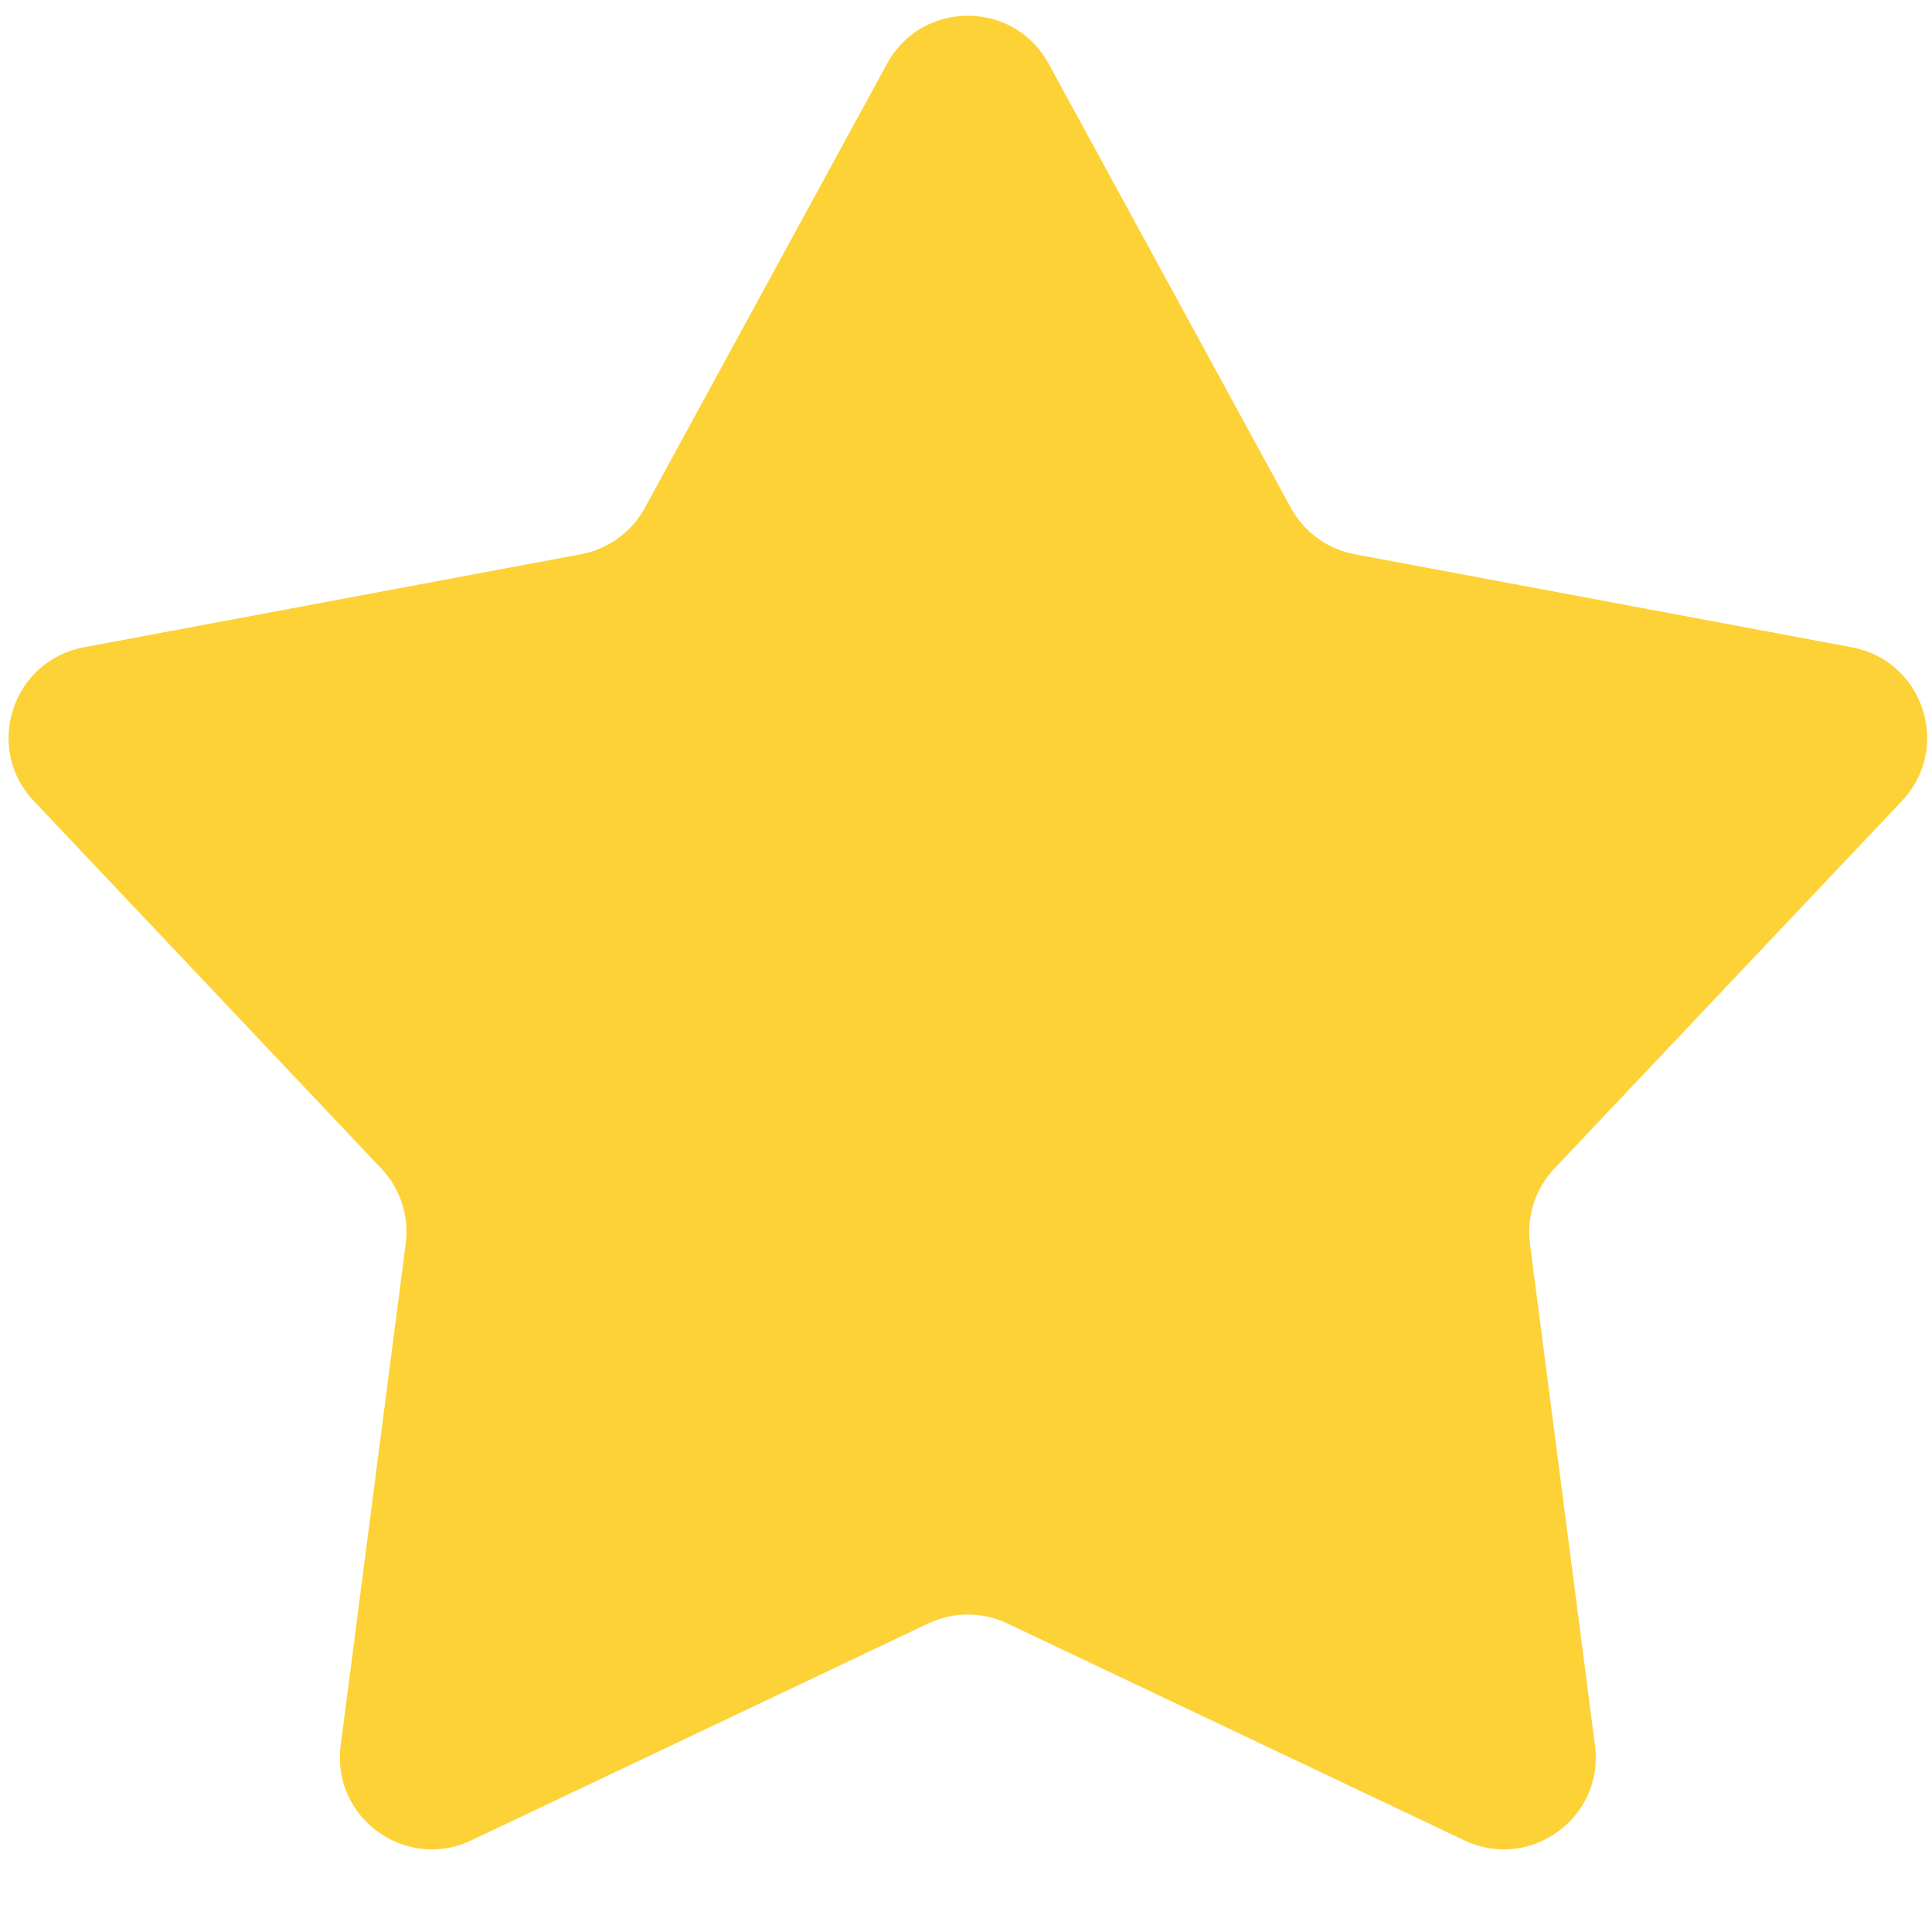 <svg width="21" height="21" viewBox="0 0 21 21" fill="none" xmlns="http://www.w3.org/2000/svg"><path d="M9.642 0.692C10.021 -0.003 11.019 -0.003 11.398 0.692L14.031 5.52C14.175 5.784 14.43 5.969 14.725 6.024L20.13 7.036C20.909 7.182 21.217 8.131 20.673 8.706L16.895 12.702C16.689 12.921 16.591 13.22 16.63 13.518L17.337 18.972C17.439 19.757 16.632 20.343 15.917 20.004L10.949 17.646C10.678 17.517 10.363 17.517 10.091 17.646L5.123 20.004C4.408 20.343 3.601 19.757 3.703 18.972L4.41 13.518C4.449 13.22 4.352 12.921 4.145 12.702L0.367 8.706C-0.177 8.131 0.132 7.182 0.91 7.036L6.315 6.024C6.61 5.969 6.865 5.784 7.009 5.52L9.642 0.692Z" fill="#FDD237"/></svg>